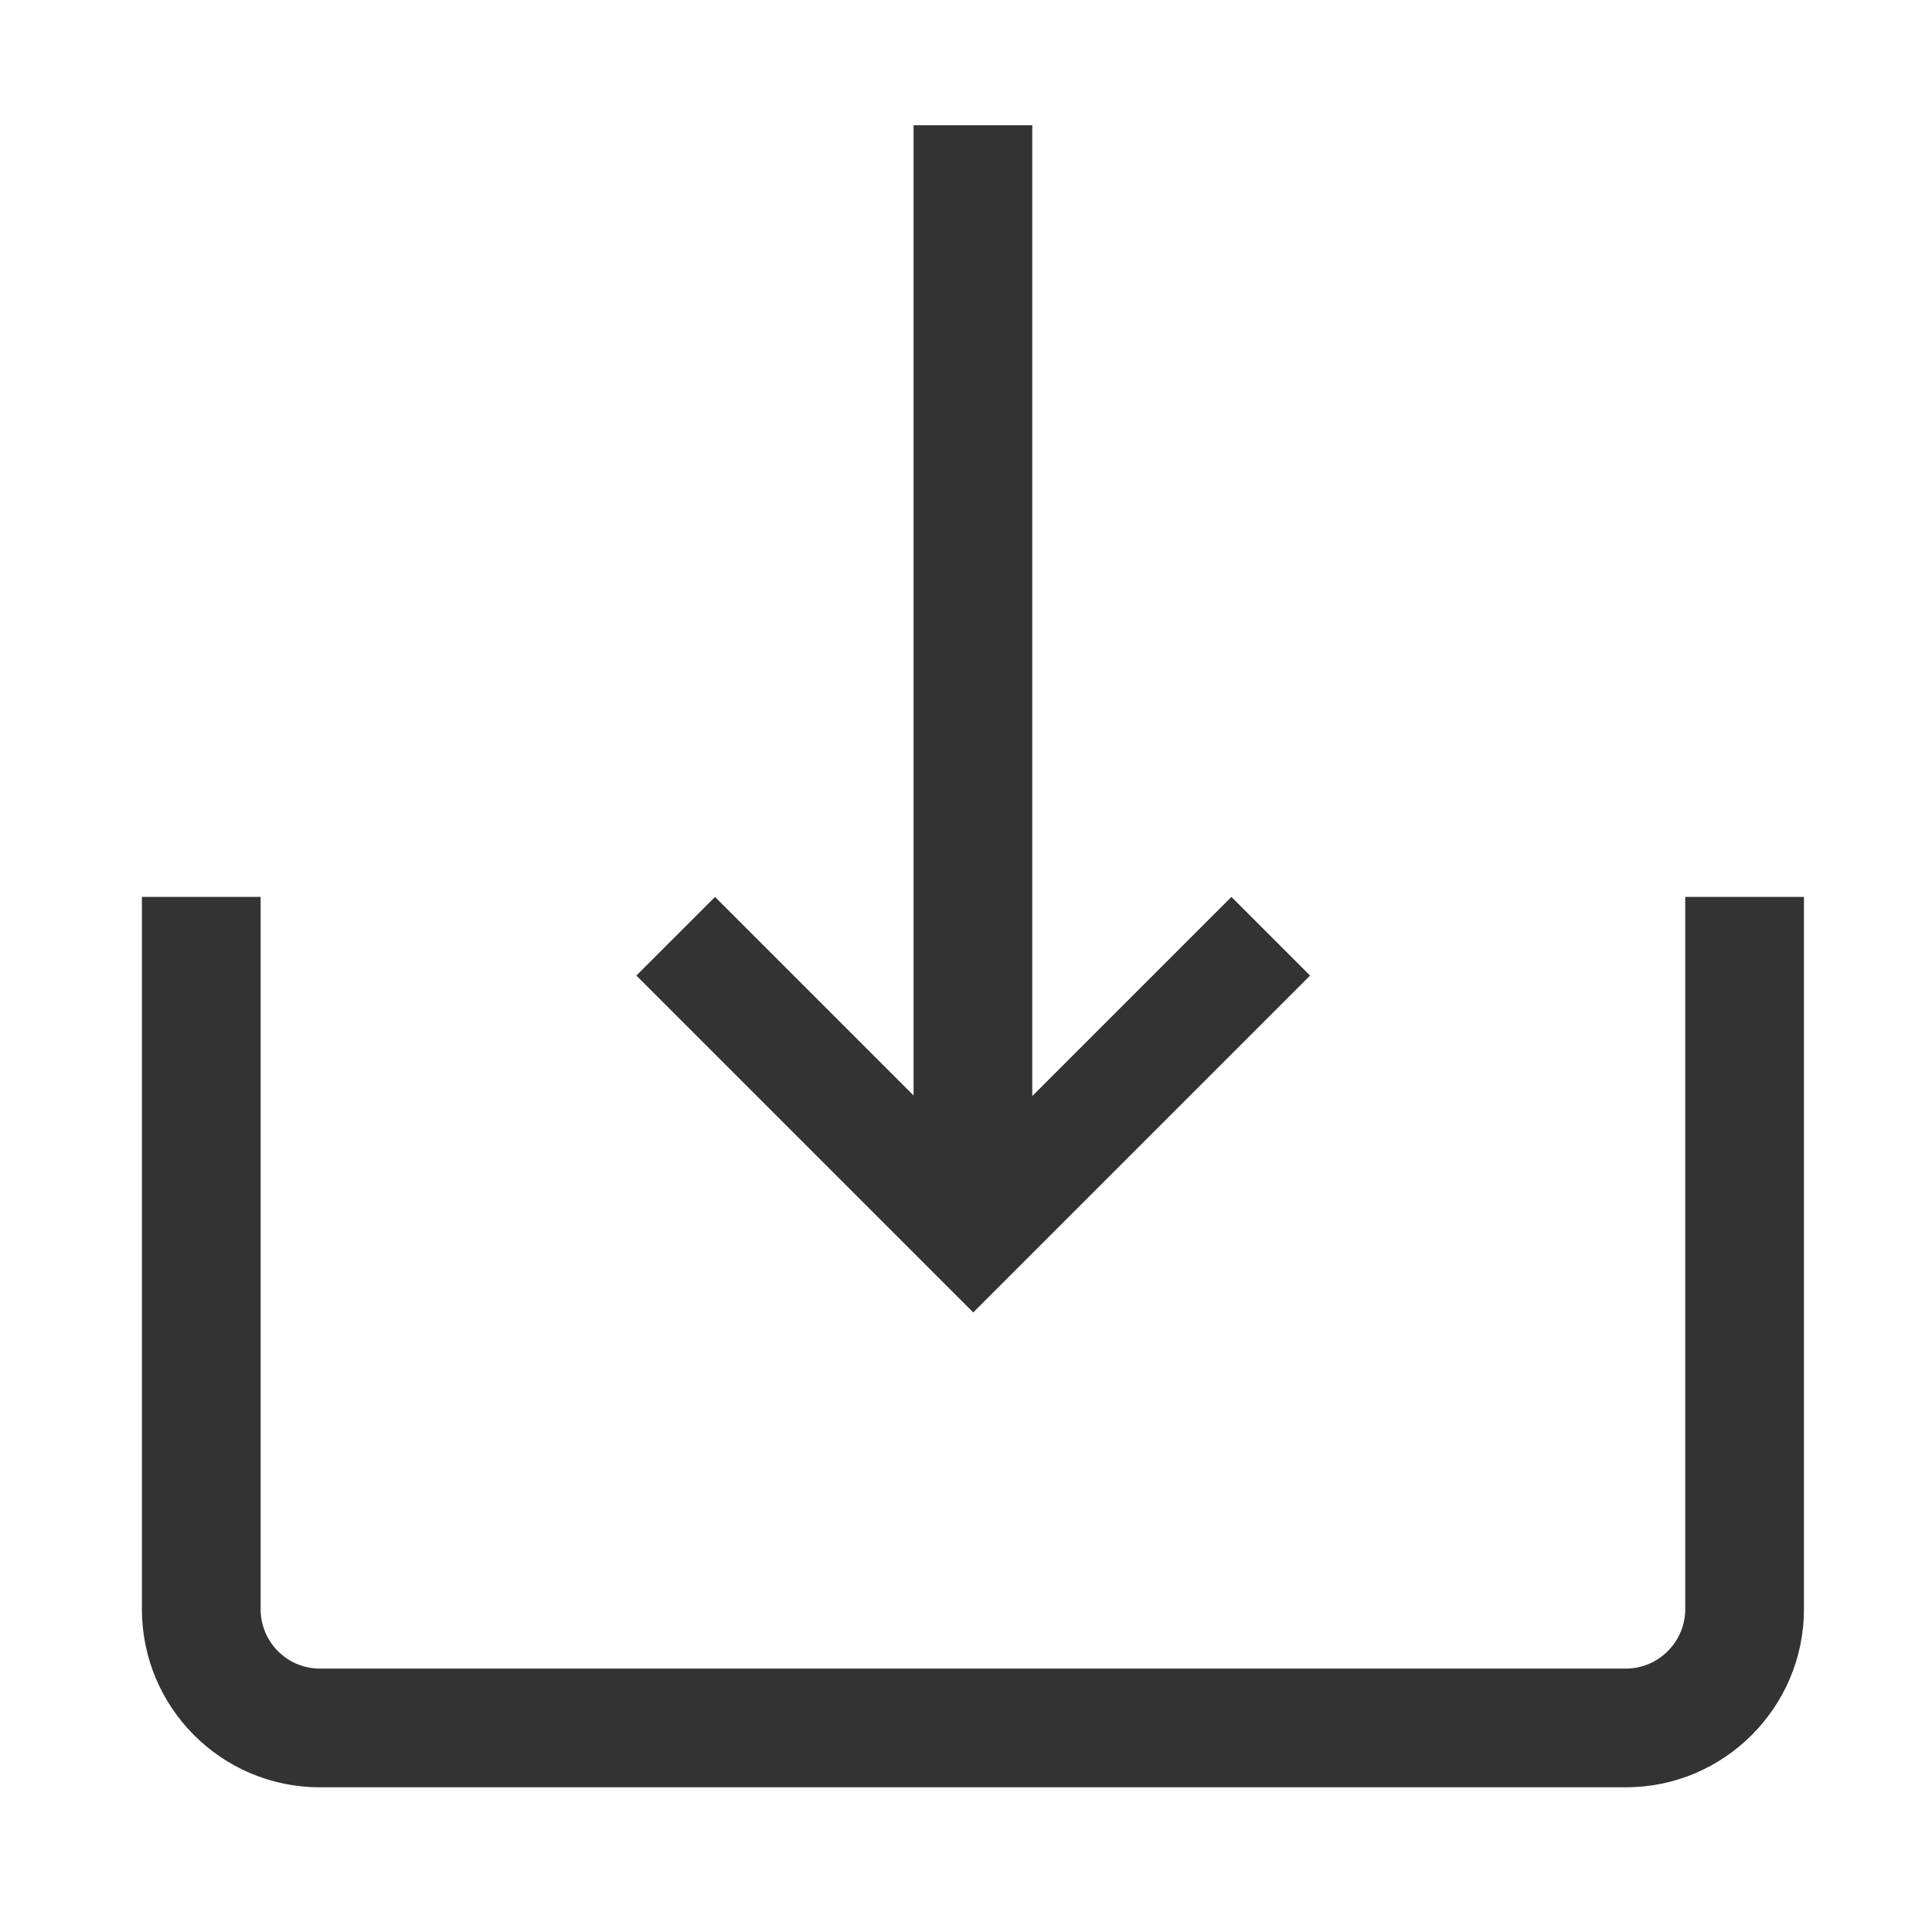 <?xml version="1.0" encoding="UTF-8" standalone="no"?>
<!-- Created with Inkscape (http://www.inkscape.org/) -->

<svg
   xmlns:dc="http://purl.org/dc/elements/1.1/"
   xmlns:cc="http://creativecommons.org/ns#"
   xmlns:rdf="http://www.w3.org/1999/02/22-rdf-syntax-ns#"
   xmlns:svg="http://www.w3.org/2000/svg"
   xmlns="http://www.w3.org/2000/svg"
   xmlns:xlink="http://www.w3.org/1999/xlink"
   xmlns:sodipodi="http://sodipodi.sourceforge.net/DTD/sodipodi-0.dtd"
   xmlns:inkscape="http://www.inkscape.org/namespaces/inkscape"
   width="256"
   height="256"
   viewBox="0 0 256 256"
   version="1.1"
   id="svg8"
   inkscape:version="0.92.5 (2060ec1f9f, 2020-04-08)"
   sodipodi:docname="1.svg">
  <sodipodi:namedview
     id="base"
     pagecolor="#ffffff"
     bordercolor="#666666"
     borderopacity="1.0"
     inkscape:pageopacity="0.0"
     inkscape:pageshadow="2"
     inkscape:zoom="2.8"
     inkscape:cx="100.66881"
     inkscape:cy="116.44989"
     inkscape:document-units="px"
     inkscape:current-layer="layer1"
     showgrid="false"
     units="px"
     inkscape:pagecheckerboard="true"
     inkscape:window-width="1848"
     inkscape:window-height="1016"
     inkscape:window-x="72"
     inkscape:window-y="27"
     inkscape:window-maximized="1"
     inkscape:showpageshadow="true" />
  <g
     inkscape:label="Layer 1"
     inkscape:groupmode="layer"
     id="layer1"
     transform="translate(0,-229.267)">
    <g
       transform="matrix(0.246,0,0,0.246,2.966,230.026)"
       id="g2046"
       clip-path="url(#clipPath2048)"
       style="fill:#333333">
      <g
         inkscape:label="Clip"
         id="g2044"
         style="fill:#333333">
        <path
           style="fill:#333333"
           inkscape:connector-curvature="0"
           id="path1486"
           p-id="2745"
           d="m 512.16,619.104 139.077,-139.077 42.368,42.368 -173.407,173.407 -8.034,8.034 -0.004,-0.004 -0.004,0.004 -181.44,-181.44 42.368,-42.368 z" />
        <path
           style="fill:#333333"
           inkscape:connector-curvature="0"
           id="path1488"
           p-id="2746"
           d="m 480.027,64.383 h 63.945 V 639.891 h -63.945 z" />
        <path
           style="fill:#333333"
           inkscape:connector-curvature="0"
           id="path1490"
           p-id="2747"
           d="m 128.328,480.027 v 383.69 c 0,17.636 14.299,31.954 31.86,31.954 h 703.622 c 17.425,0 31.86,-14.42 31.86,-31.954 V 480.027 h 31.973 31.973 v 383.69 c 0,52.964 -43.179,95.899 -95.806,95.899 H 160.189 c -52.912,0 -95.806,-42.982 -95.806,-95.899 V 480.027 H 96.356 Z" />
      </g>
    </g>
  </g>
</svg>
